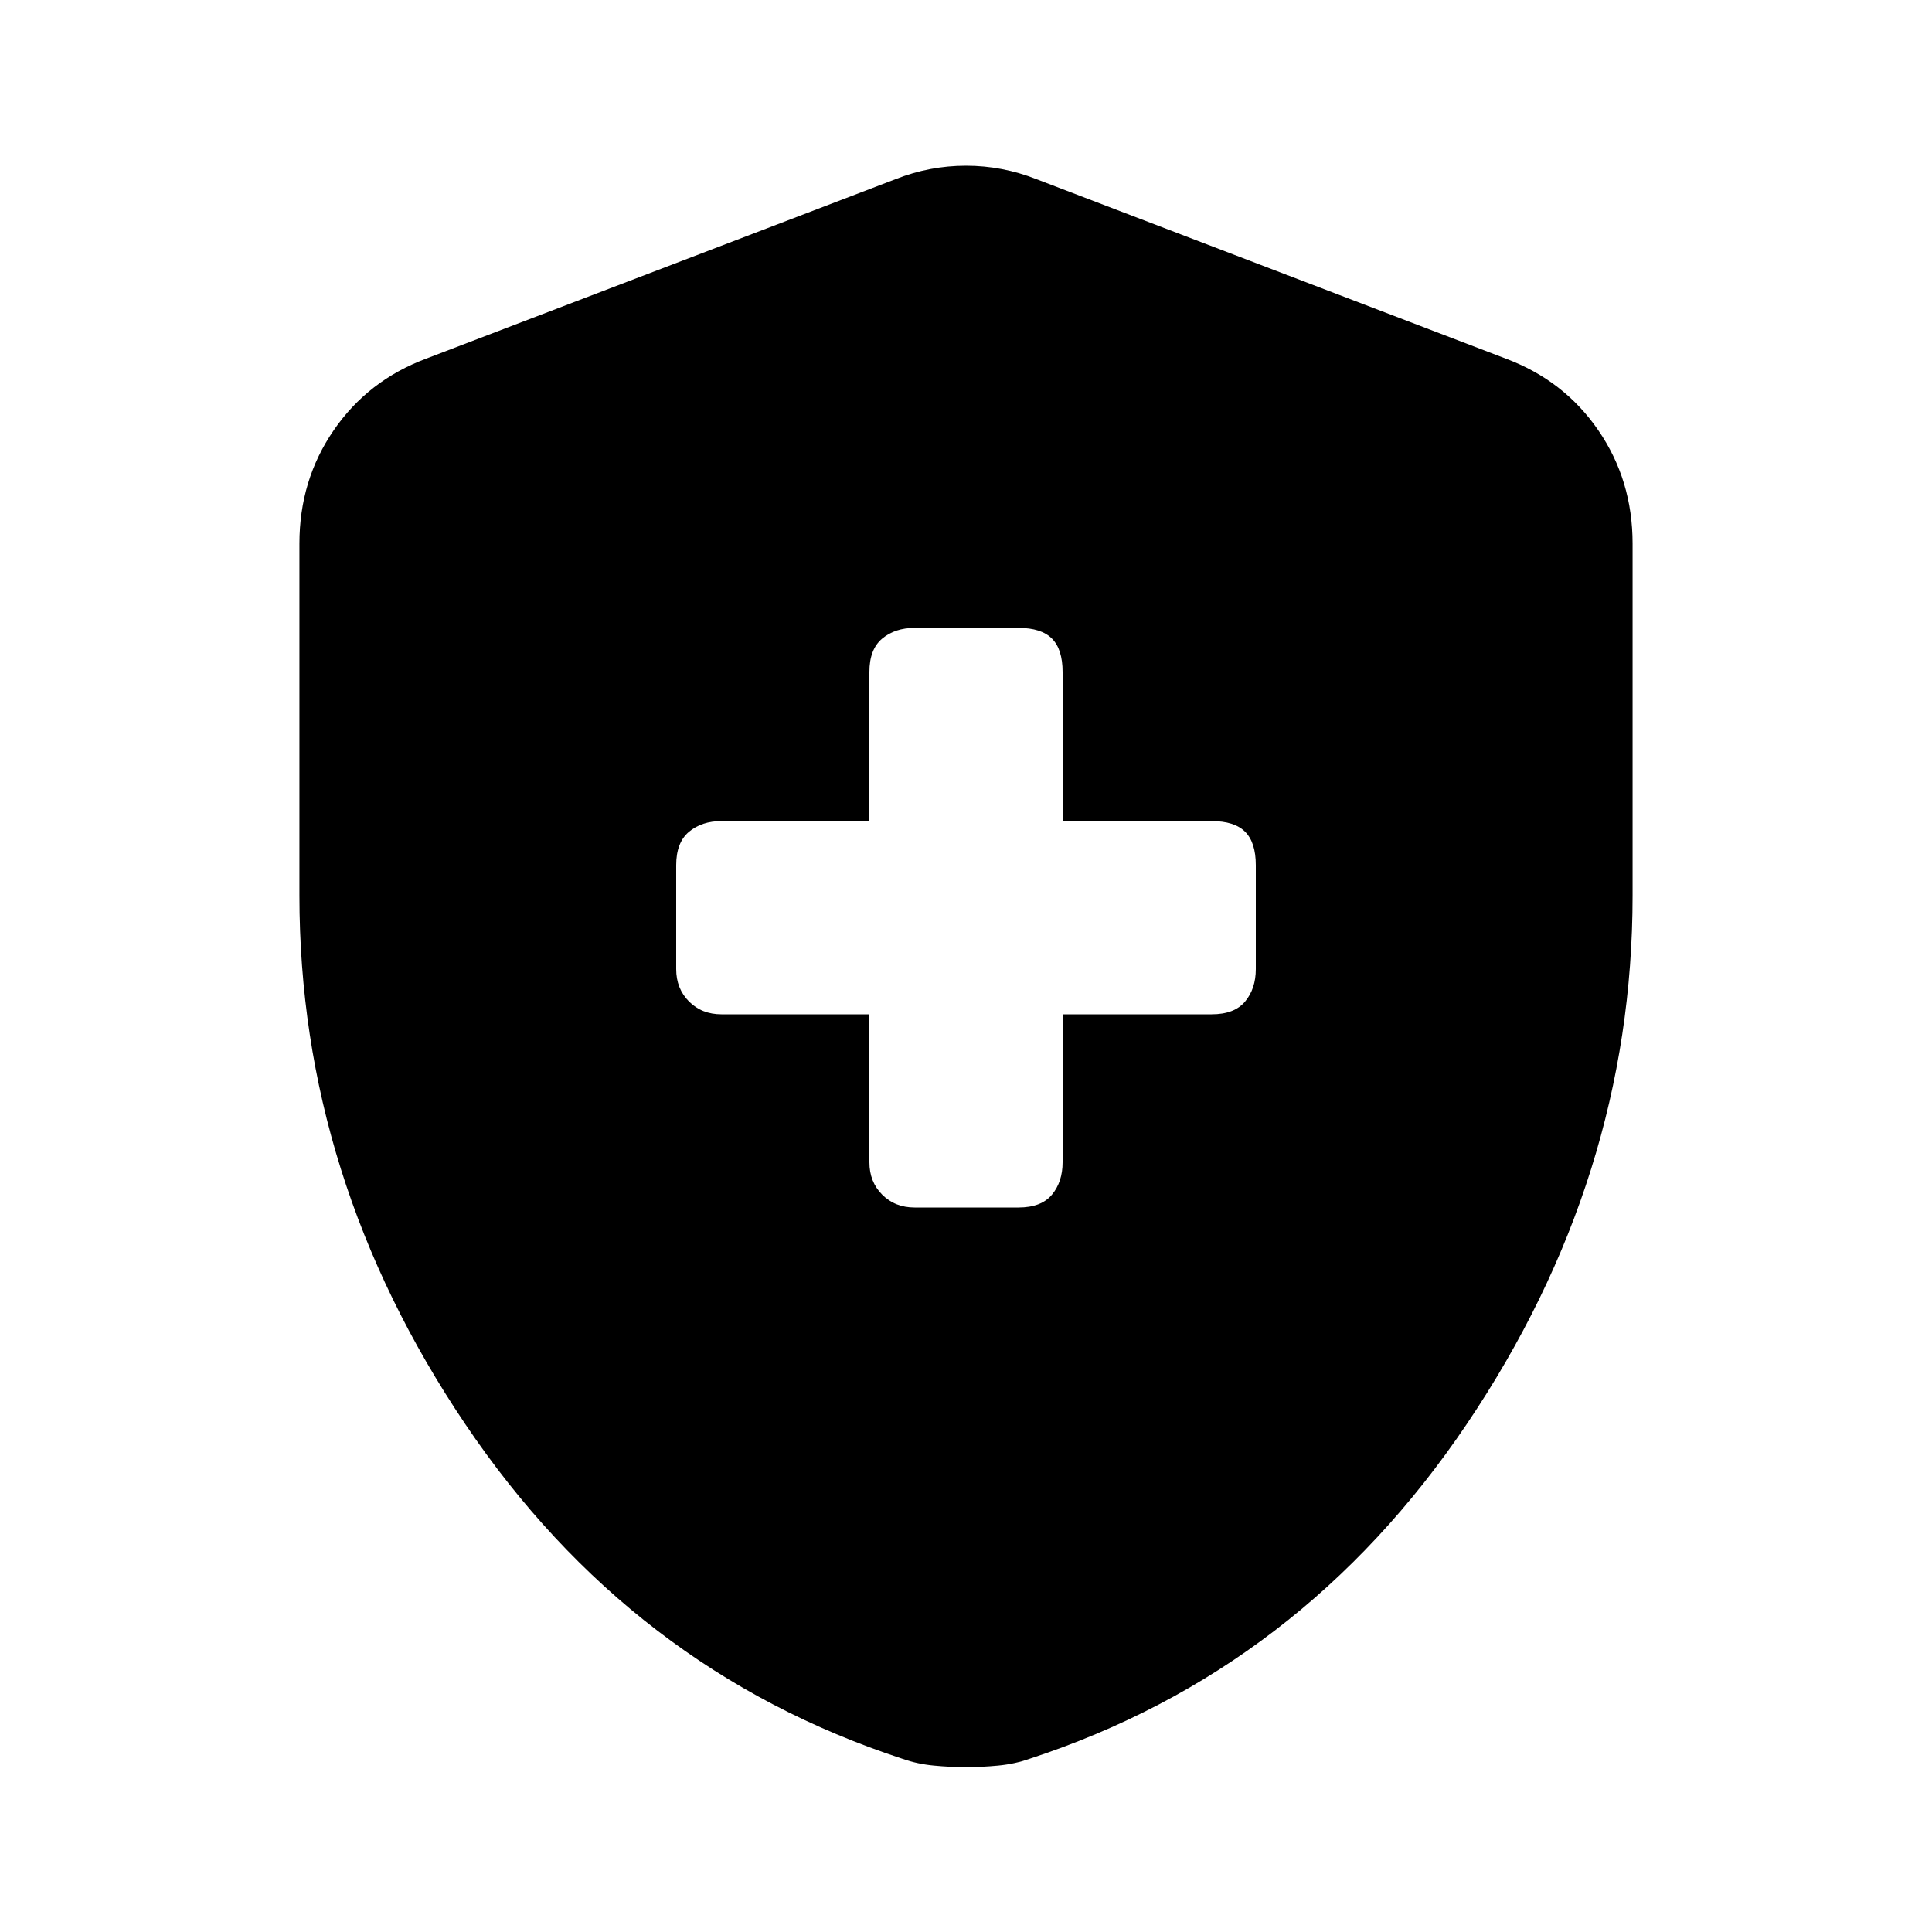 <svg xmlns="http://www.w3.org/2000/svg" height="20" viewBox="0 -960 960 960" width="20"><path d="M432-456v73.522q0 9.739 6.37 16.108 6.369 6.37 16.108 6.37h51.609q11.304 0 16.609-6.37Q528-372.739 528-382.478V-456h74.087q11.304 0 16.609-6.37Q624-468.739 624-478.478v-51.609q0-11.304-5.304-16.609Q613.391-552 602.087-552H528v-74.087q0-11.304-5.304-16.609Q517.391-648 506.087-648h-51.609q-9.739 0-16.108 5.304-6.37 5.305-6.37 16.609V-552h-73.522q-9.739 0-16.108 5.304-6.37 5.305-6.37 16.609v51.609q0 9.739 6.37 16.108 6.369 6.37 16.108 6.37H432Zm48 374.088q-7.696 0-15.957-.783-8.261-.782-15.522-3.348-134.956-44.13-217.348-166.348Q148.782-374.609 148.782-515v-174.913q0-31.478 17.022-56.261t45.935-35.61l233.217-89.173q16.957-6.696 35.044-6.696 18.087 0 35.044 6.696l233.217 89.173q28.913 10.827 45.935 35.61 17.022 24.783 17.022 56.261V-515q0 140.391-82.391 262.609-82.392 122.218-217.348 166.348-7.261 2.566-15.522 3.348-8.261.783-15.957.783Z"/></svg>